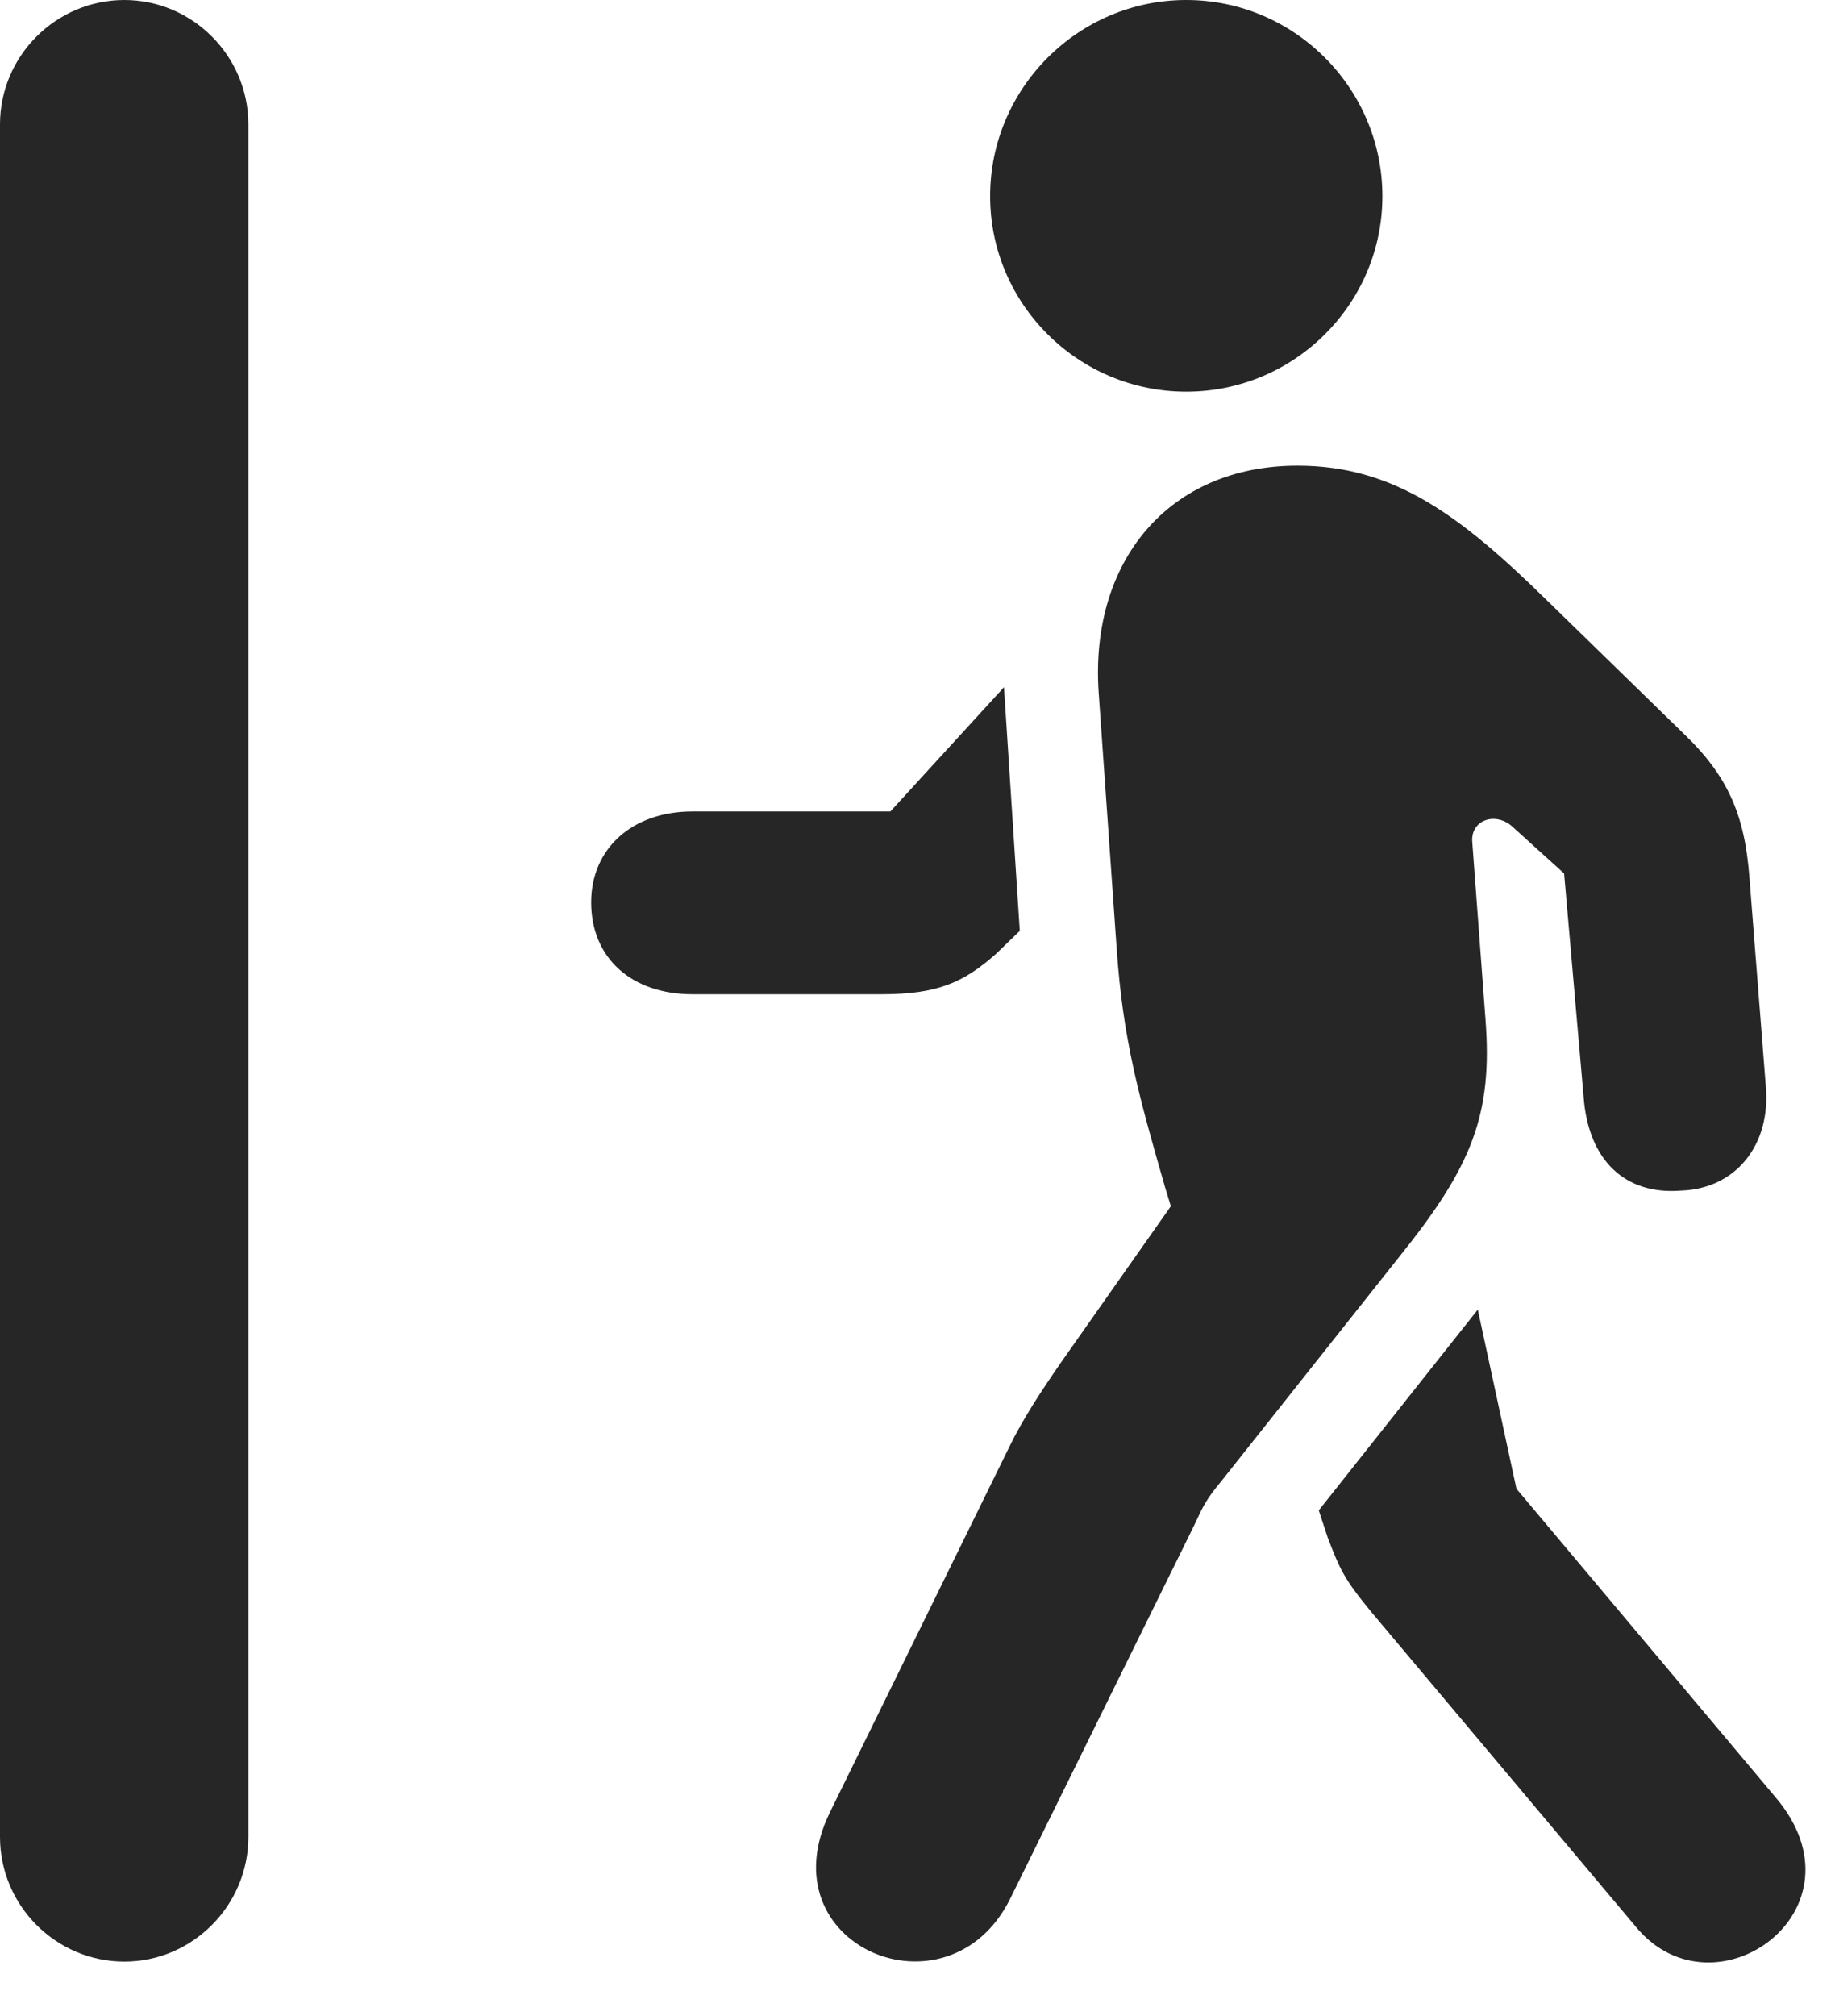 <?xml version="1.0" encoding="UTF-8"?>
<!--Generator: Apple Native CoreSVG 326-->
<!DOCTYPE svg PUBLIC "-//W3C//DTD SVG 1.1//EN" "http://www.w3.org/Graphics/SVG/1.1/DTD/svg11.dtd">
<svg version="1.1" xmlns="http://www.w3.org/2000/svg" xmlns:xlink="http://www.w3.org/1999/xlink"
       viewBox="0 0 22.408 24.615">
       <g>
              <rect height="24.615" opacity="0" width="22.408" x="0" y="0" />
              <path d="M0 22.427C0 23.265 0.684 23.949 1.519 23.949C2.349 23.949 3.033 23.265 3.033 22.427L3.033 1.519C3.033 0.682 2.349 0 1.519 0C0.684 0 0 0.682 0 1.519Z"
                     fill="currentColor" fill-opacity="0.85" />
              <path d="M19.983 23.532L16.742 19.676C16.41 19.273 16.363 19.16 16.214 18.774L16.104 18.44L18.046 15.989L18.518 18.176L21.682 21.943C22.845 23.312 20.942 24.676 19.983 23.532ZM12.334 23.185C11.579 24.698 9.327 23.758 10.139 22.117L12.326 17.663C12.49 17.325 12.715 16.984 12.955 16.636L14.298 14.726L14.232 14.512C13.898 13.353 13.712 12.679 13.636 11.579L13.416 8.449C13.309 6.849 14.273 5.685 15.845 5.685C17.034 5.685 17.846 6.306 18.896 7.335L20.556 8.953C21.103 9.475 21.306 9.953 21.363 10.714L21.563 13.262C21.627 13.987 21.188 14.516 20.525 14.536C19.839 14.59 19.398 14.161 19.339 13.402L19.1 10.664L18.46 10.085C18.253 9.908 17.952 10.014 17.979 10.287L18.14 12.446C18.228 13.609 17.977 14.236 17.091 15.339L14.916 18.081C14.709 18.329 14.682 18.415 14.586 18.616ZM8.456 9.907L10.873 9.907L12.26 8.39L12.453 11.365L12.169 11.64C11.77 11.996 11.447 12.139 10.767 12.139L8.456 12.139C7.714 12.139 7.219 11.698 7.219 11.017C7.219 10.358 7.723 9.907 8.456 9.907ZM14.486 4.782C13.168 4.782 12.091 3.713 12.091 2.395C12.091 1.076 13.168 0 14.486 0C15.804 0 16.881 1.076 16.881 2.395C16.881 3.713 15.804 4.782 14.486 4.782Z"
                     fill="currentColor" fill-opacity="0.85" />
       </g>
</svg>